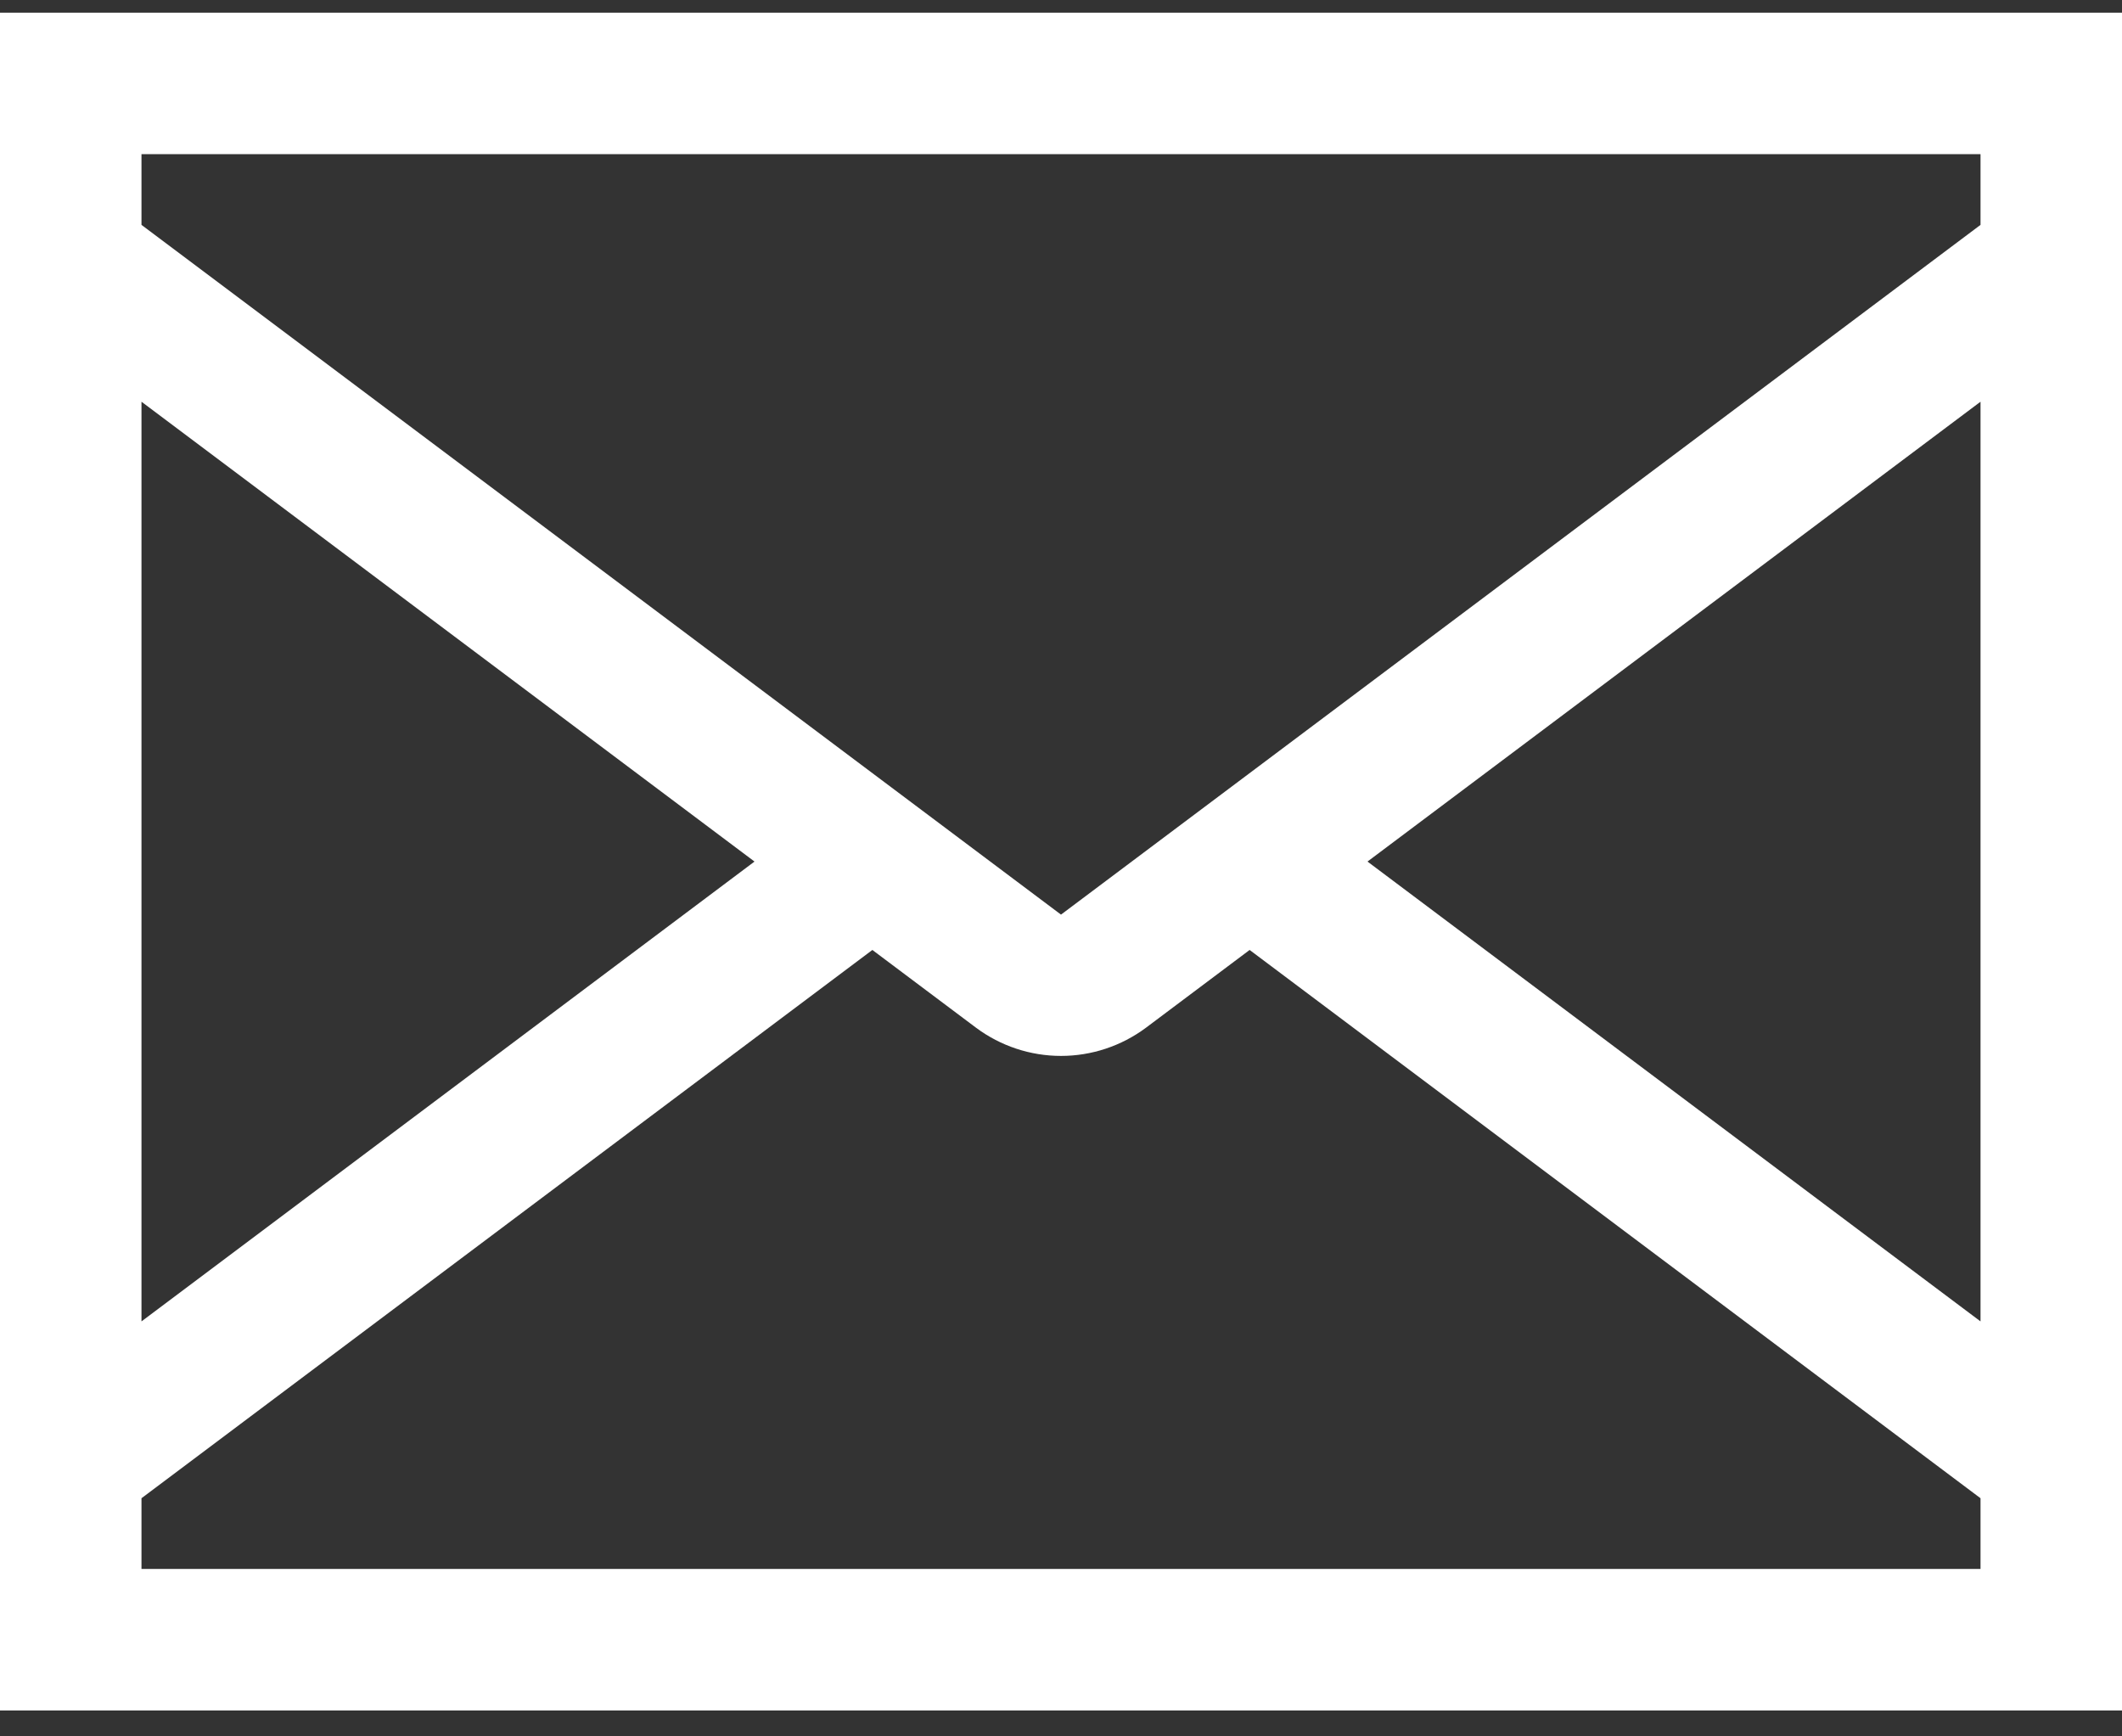 <svg width="55" height="45" viewBox="0 0 55 45" fill="none" xmlns="http://www.w3.org/2000/svg">
<rect x="0" y="0" width="55" height="45" fill="#333333" stroke="none"/>
<path d="M0 0.328V44.328H55V0.328H0ZM25.3 26.636C25.936 27.109 26.707 27.365 27.5 27.365C28.293 27.365 29.064 27.109 29.7 26.636L32.389 24.619L51.333 38.828V40.661H3.667V38.828L22.611 24.619L25.3 26.636ZM27.5 23.703L3.667 5.828V3.995H51.333V5.828L27.5 23.703ZM3.667 10.411L19.556 22.328L3.667 34.245V10.411ZM51.333 34.245L35.444 22.328L51.333 10.411V34.245Z" fill="white"/>
</svg>
